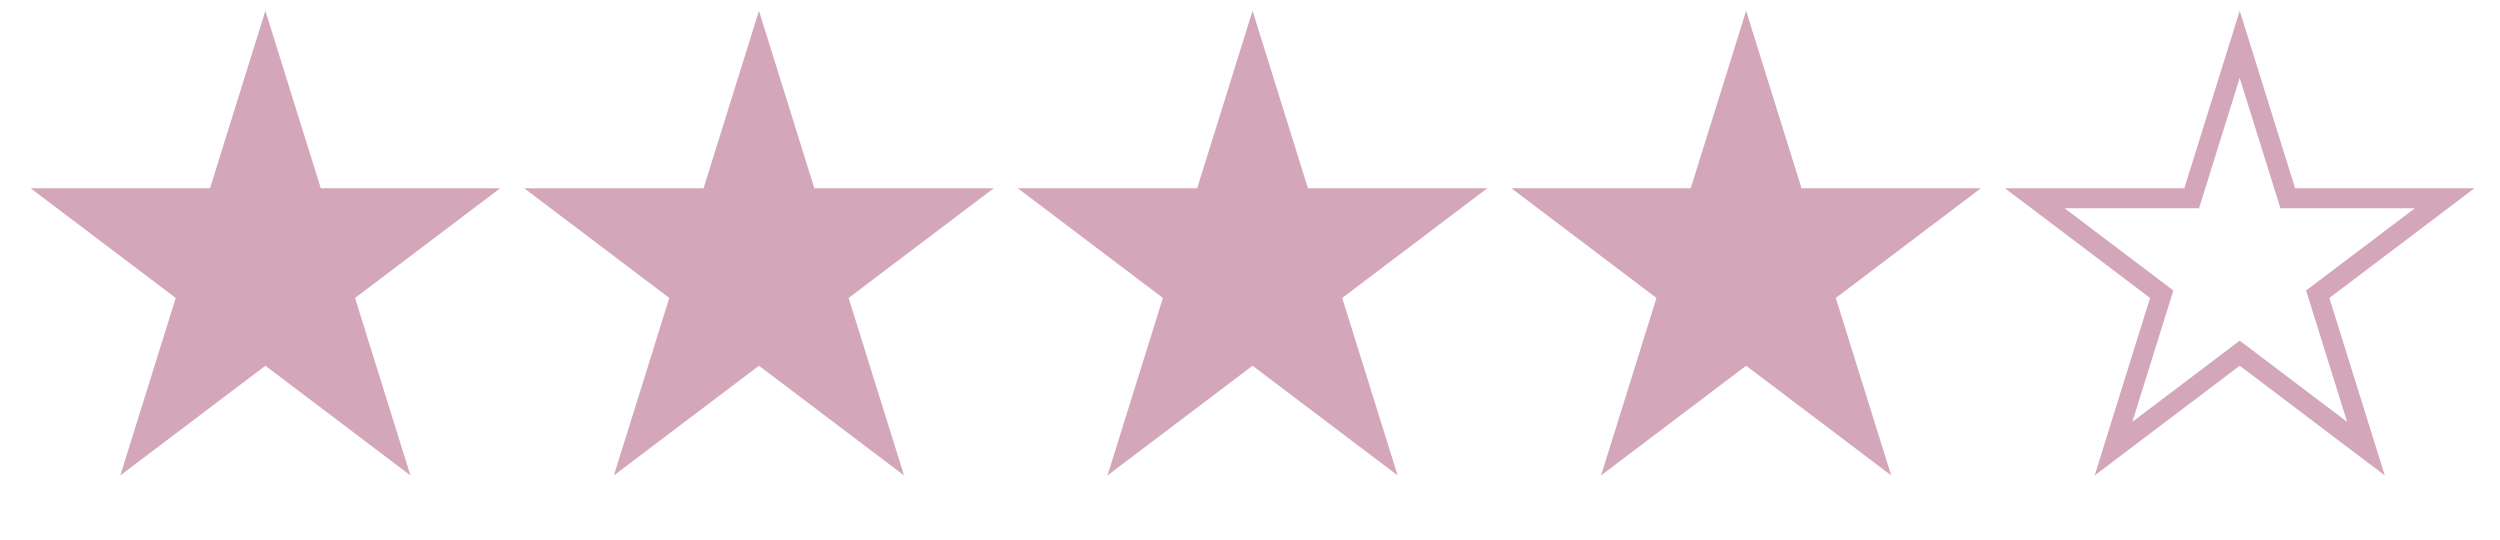 <svg width="125" height="27" viewBox="0 0 125 27" fill="none" xmlns="http://www.w3.org/2000/svg">
<path d="M13.269 0.542L16.04 9.414L25.005 9.414L17.752 14.898L20.522 23.77L13.269 18.287L6.016 23.77L8.787 14.898L1.534 9.414L10.499 9.414L13.269 0.542Z" fill="#D3A6BA"/>
<path d="M37.948 0.542L40.718 9.414L49.684 9.414L42.431 14.898L45.201 23.77L37.948 18.287L30.695 23.77L33.465 14.898L26.212 9.414L35.178 9.414L37.948 0.542Z" fill="#D3A6BA"/>
<path d="M62.628 0.542L65.398 9.414L74.363 9.414L67.11 14.898L69.881 23.77L62.628 18.287L55.375 23.77L58.145 14.898L50.892 9.414L59.857 9.414L62.628 0.542Z" fill="#D3A6BA"/>
<path d="M87.306 0.542L90.077 9.414L99.042 9.414L91.789 14.898L94.559 23.77L87.306 18.287L80.053 23.77L82.824 14.898L75.571 9.414L84.536 9.414L87.306 0.542Z" fill="#D3A6BA"/>
<path d="M111.986 2.219L114.279 9.563L114.389 9.914H114.756L122.231 9.914L116.167 14.499L115.886 14.711L115.991 15.047L118.297 22.432L112.288 17.888L111.986 17.66L111.684 17.888L105.675 22.432L107.981 15.047L108.086 14.711L107.805 14.499L101.741 9.914L109.216 9.914H109.583L109.693 9.563L111.986 2.219Z" stroke="#D3A6BA"/>
</svg>
